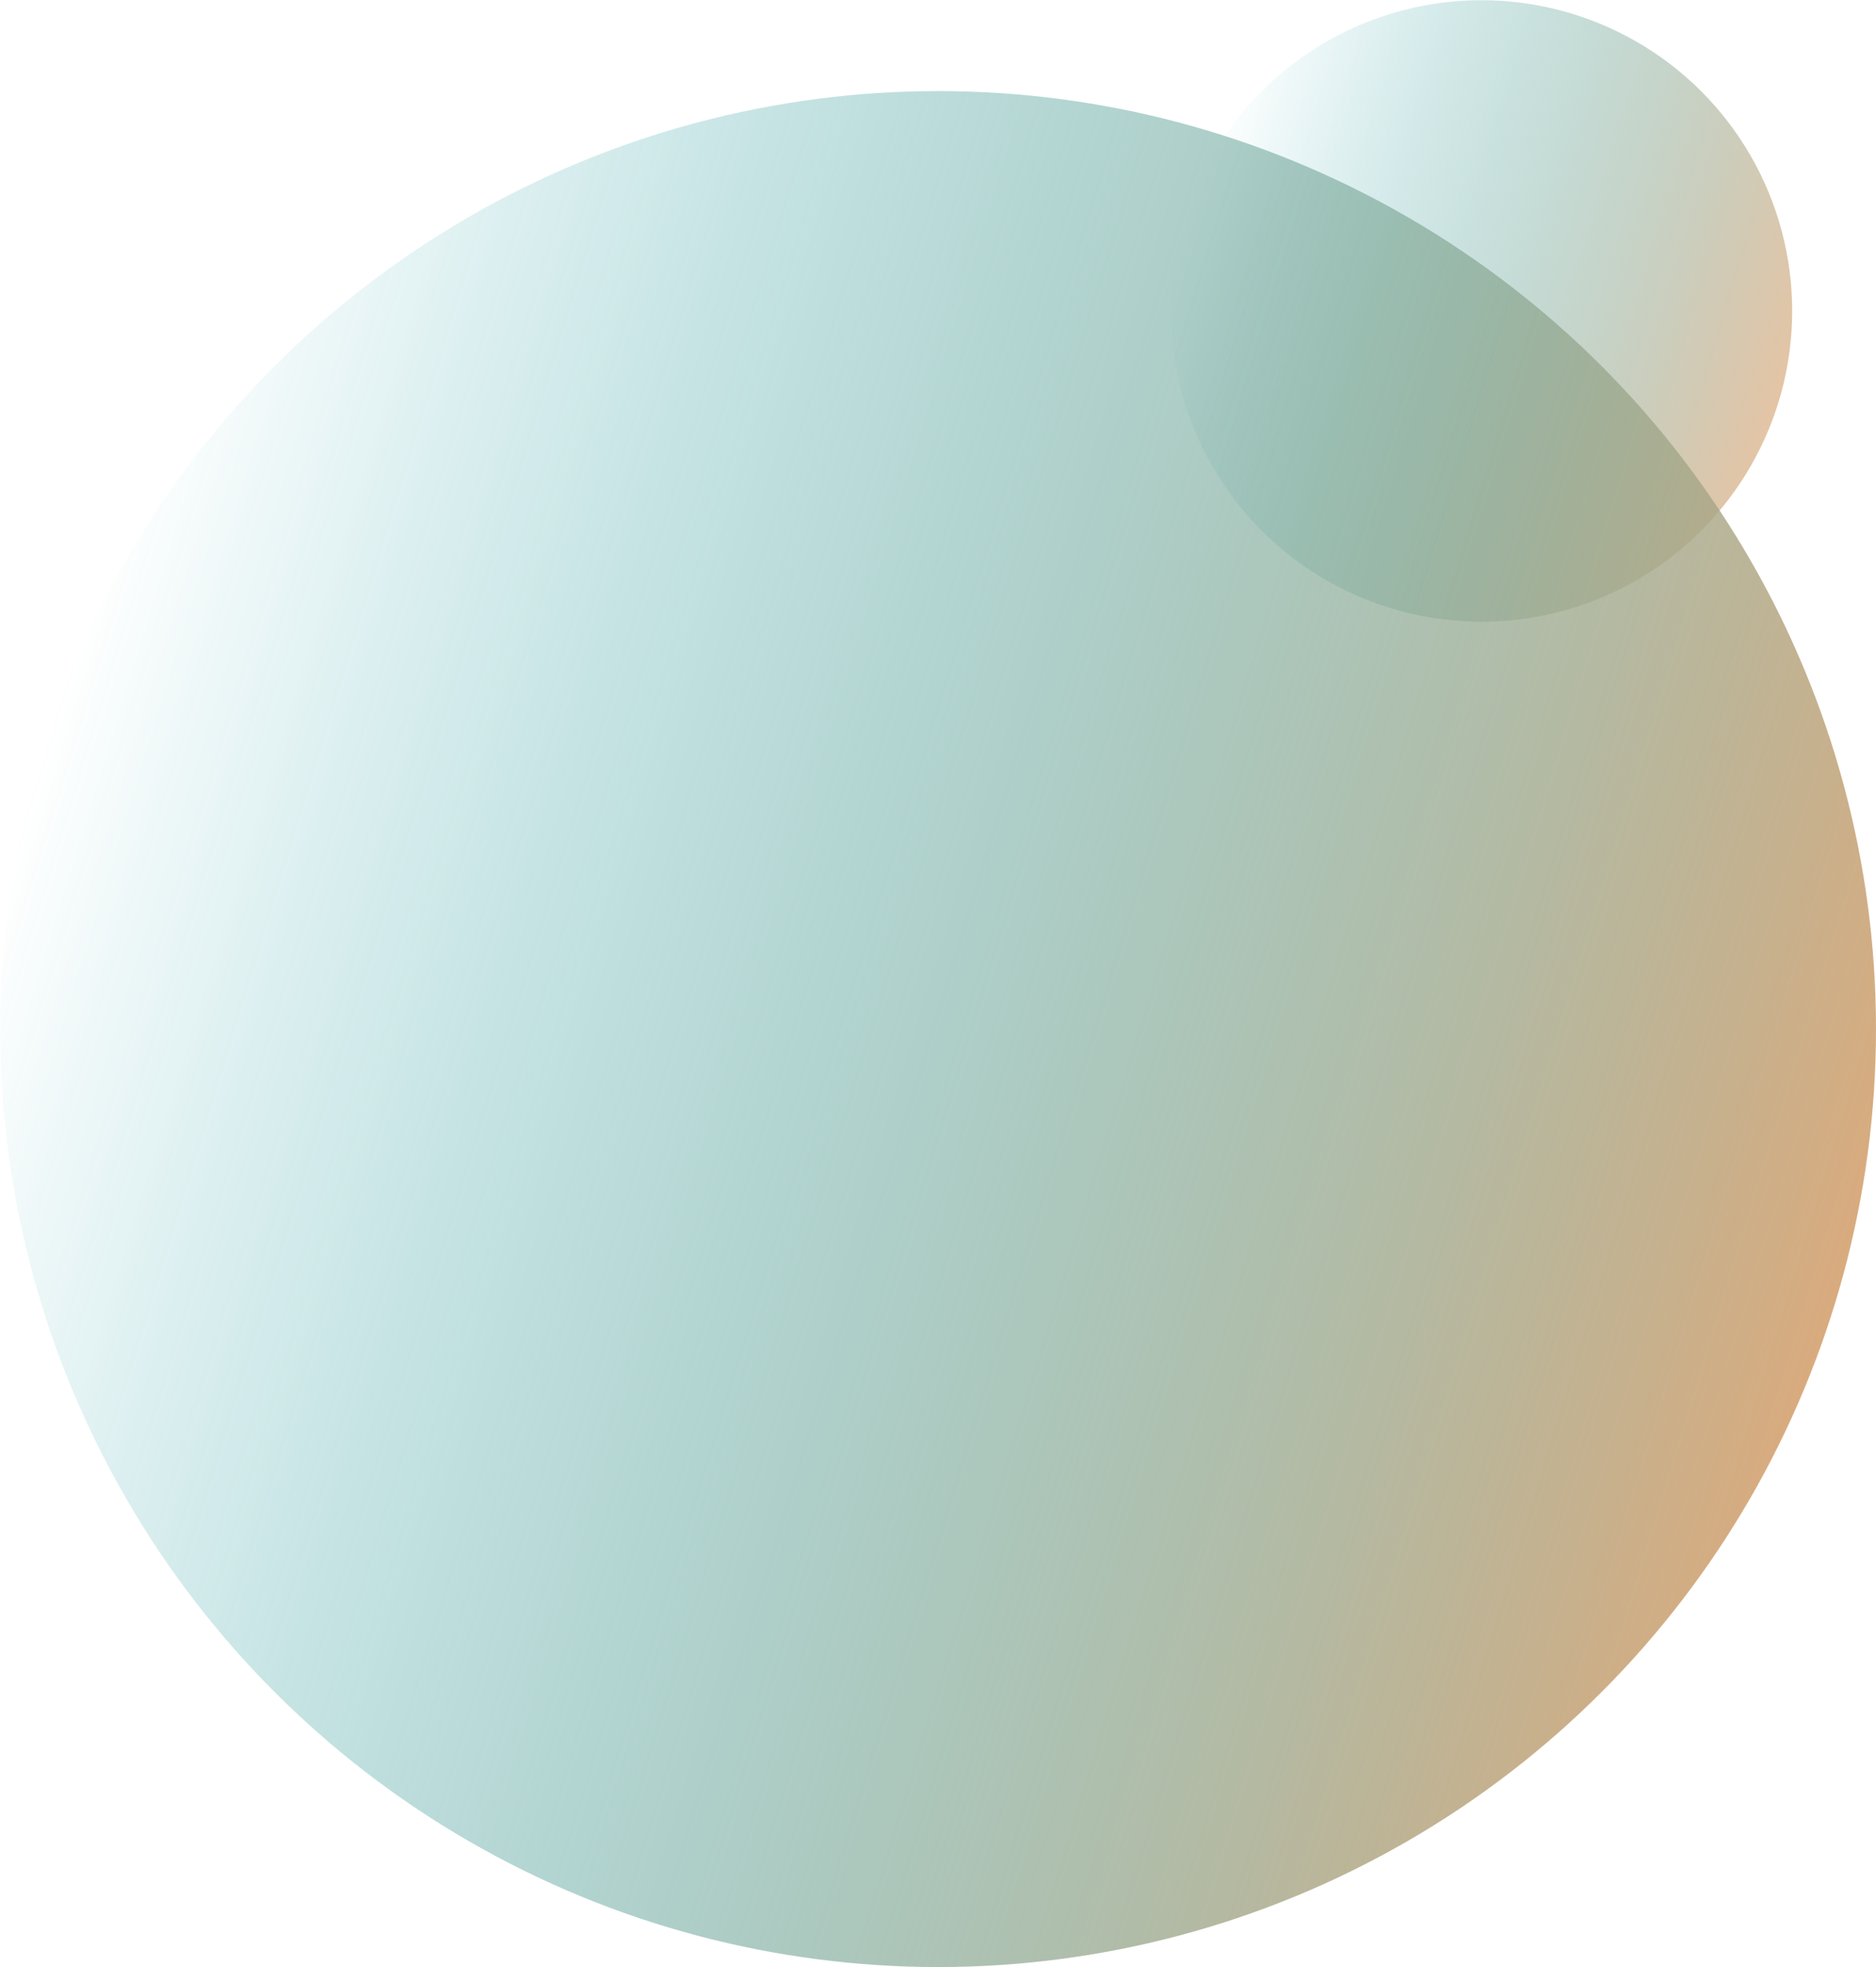 <?xml version="1.0" encoding="utf-8"?>
<!-- Generator: Adobe Illustrator 19.0.0, SVG Export Plug-In . SVG Version: 6.00 Build 0)  -->
<svg version="1.1" id="Layer_1" xmlns="http://www.w3.org/2000/svg" xmlns:xlink="http://www.w3.org/1999/xlink" x="0px" y="0px"
	 viewBox="0 0 854.9 896.4" style="enable-background:new 0 0 854.9 896.4;" xml:space="preserve">
<style type="text/css">
	.st0{opacity:0.7;fill:url(#XMLID_28_);}
	.st1{fill:url(#XMLID_29_);}
</style>
<linearGradient id="XMLID_28_" gradientUnits="userSpaceOnUse" x1="912.216" y1="440.799" x2="728.942" y2="224.797" gradientTransform="matrix(0.842 -0.54 0.54 0.842 -195.246 304.654)">
	<stop  offset="0" style="stop-color:#D9AB7E"/>
	<stop  offset="0.236" style="stop-color:#9BA588;stop-opacity:0.764"/>
	<stop  offset="0.502" style="stop-color:#5D9F93;stop-opacity:0.498"/>
	<stop  offset="0.727" style="stop-color:#2F9A9B;stop-opacity:0.273"/>
	<stop  offset="0.9" style="stop-color:#13979F;stop-opacity:9.982961e-02"/>
	<stop  offset="1" style="stop-color:#0896A1;stop-opacity:0"/>
</linearGradient>
<circle id="XMLID_122_" class="st0" cx="675.1" cy="141.7" r="141.6"/>
<linearGradient id="XMLID_29_" gradientUnits="userSpaceOnUse" x1="711.931" y1="800.394" x2="158.886" y2="148.59" gradientTransform="matrix(0.842 -0.54 0.54 0.842 -195.246 304.654)">
	<stop  offset="0" style="stop-color:#D9AB7E"/>
	<stop  offset="0.236" style="stop-color:#9BA588;stop-opacity:0.764"/>
	<stop  offset="0.502" style="stop-color:#5D9F93;stop-opacity:0.498"/>
	<stop  offset="0.727" style="stop-color:#2F9A9B;stop-opacity:0.273"/>
	<stop  offset="0.9" style="stop-color:#13979F;stop-opacity:9.982961e-02"/>
	<stop  offset="1" style="stop-color:#0896A1;stop-opacity:0"/>
</linearGradient>
<circle id="XMLID_121_" class="st1" cx="427.5" cy="468.9" r="427.4"/>
</svg>
